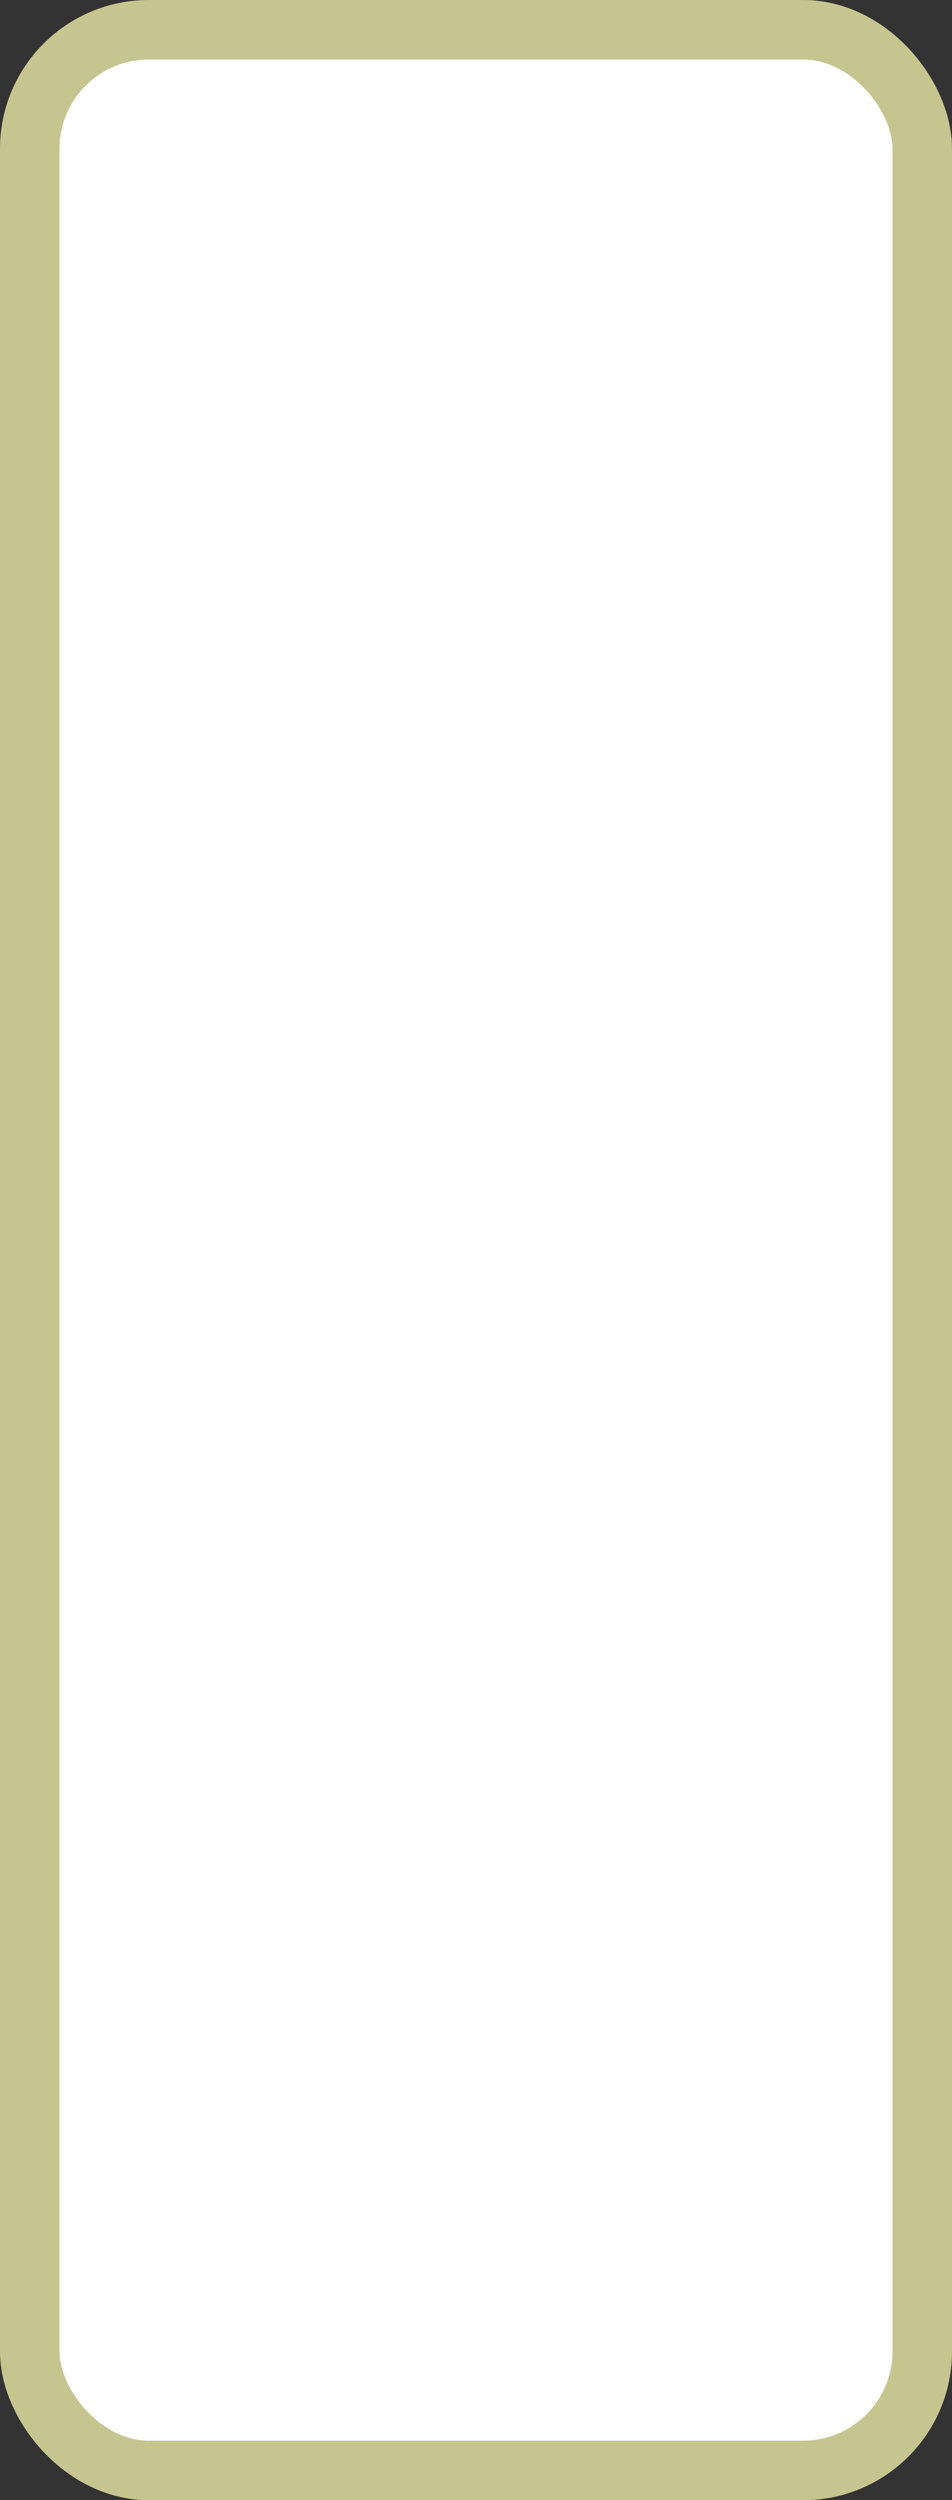 <?xml version='1.0' encoding='utf-8'?>
<svg xmlns="http://www.w3.org/2000/svg" width="100%" height="100%" viewBox="0 0 16.0 42.0">
  <rect x="0" y="0" width="16.0" height="42.0" fill="#333333" stroke="none"/>
  <rect x="0.5" y="0.5" width="15.0" height="41.0" rx="2" ry="2" id="shield" style="fill:#ffffff;stroke:#c6c58f;stroke-width:1;"/>
</svg>
